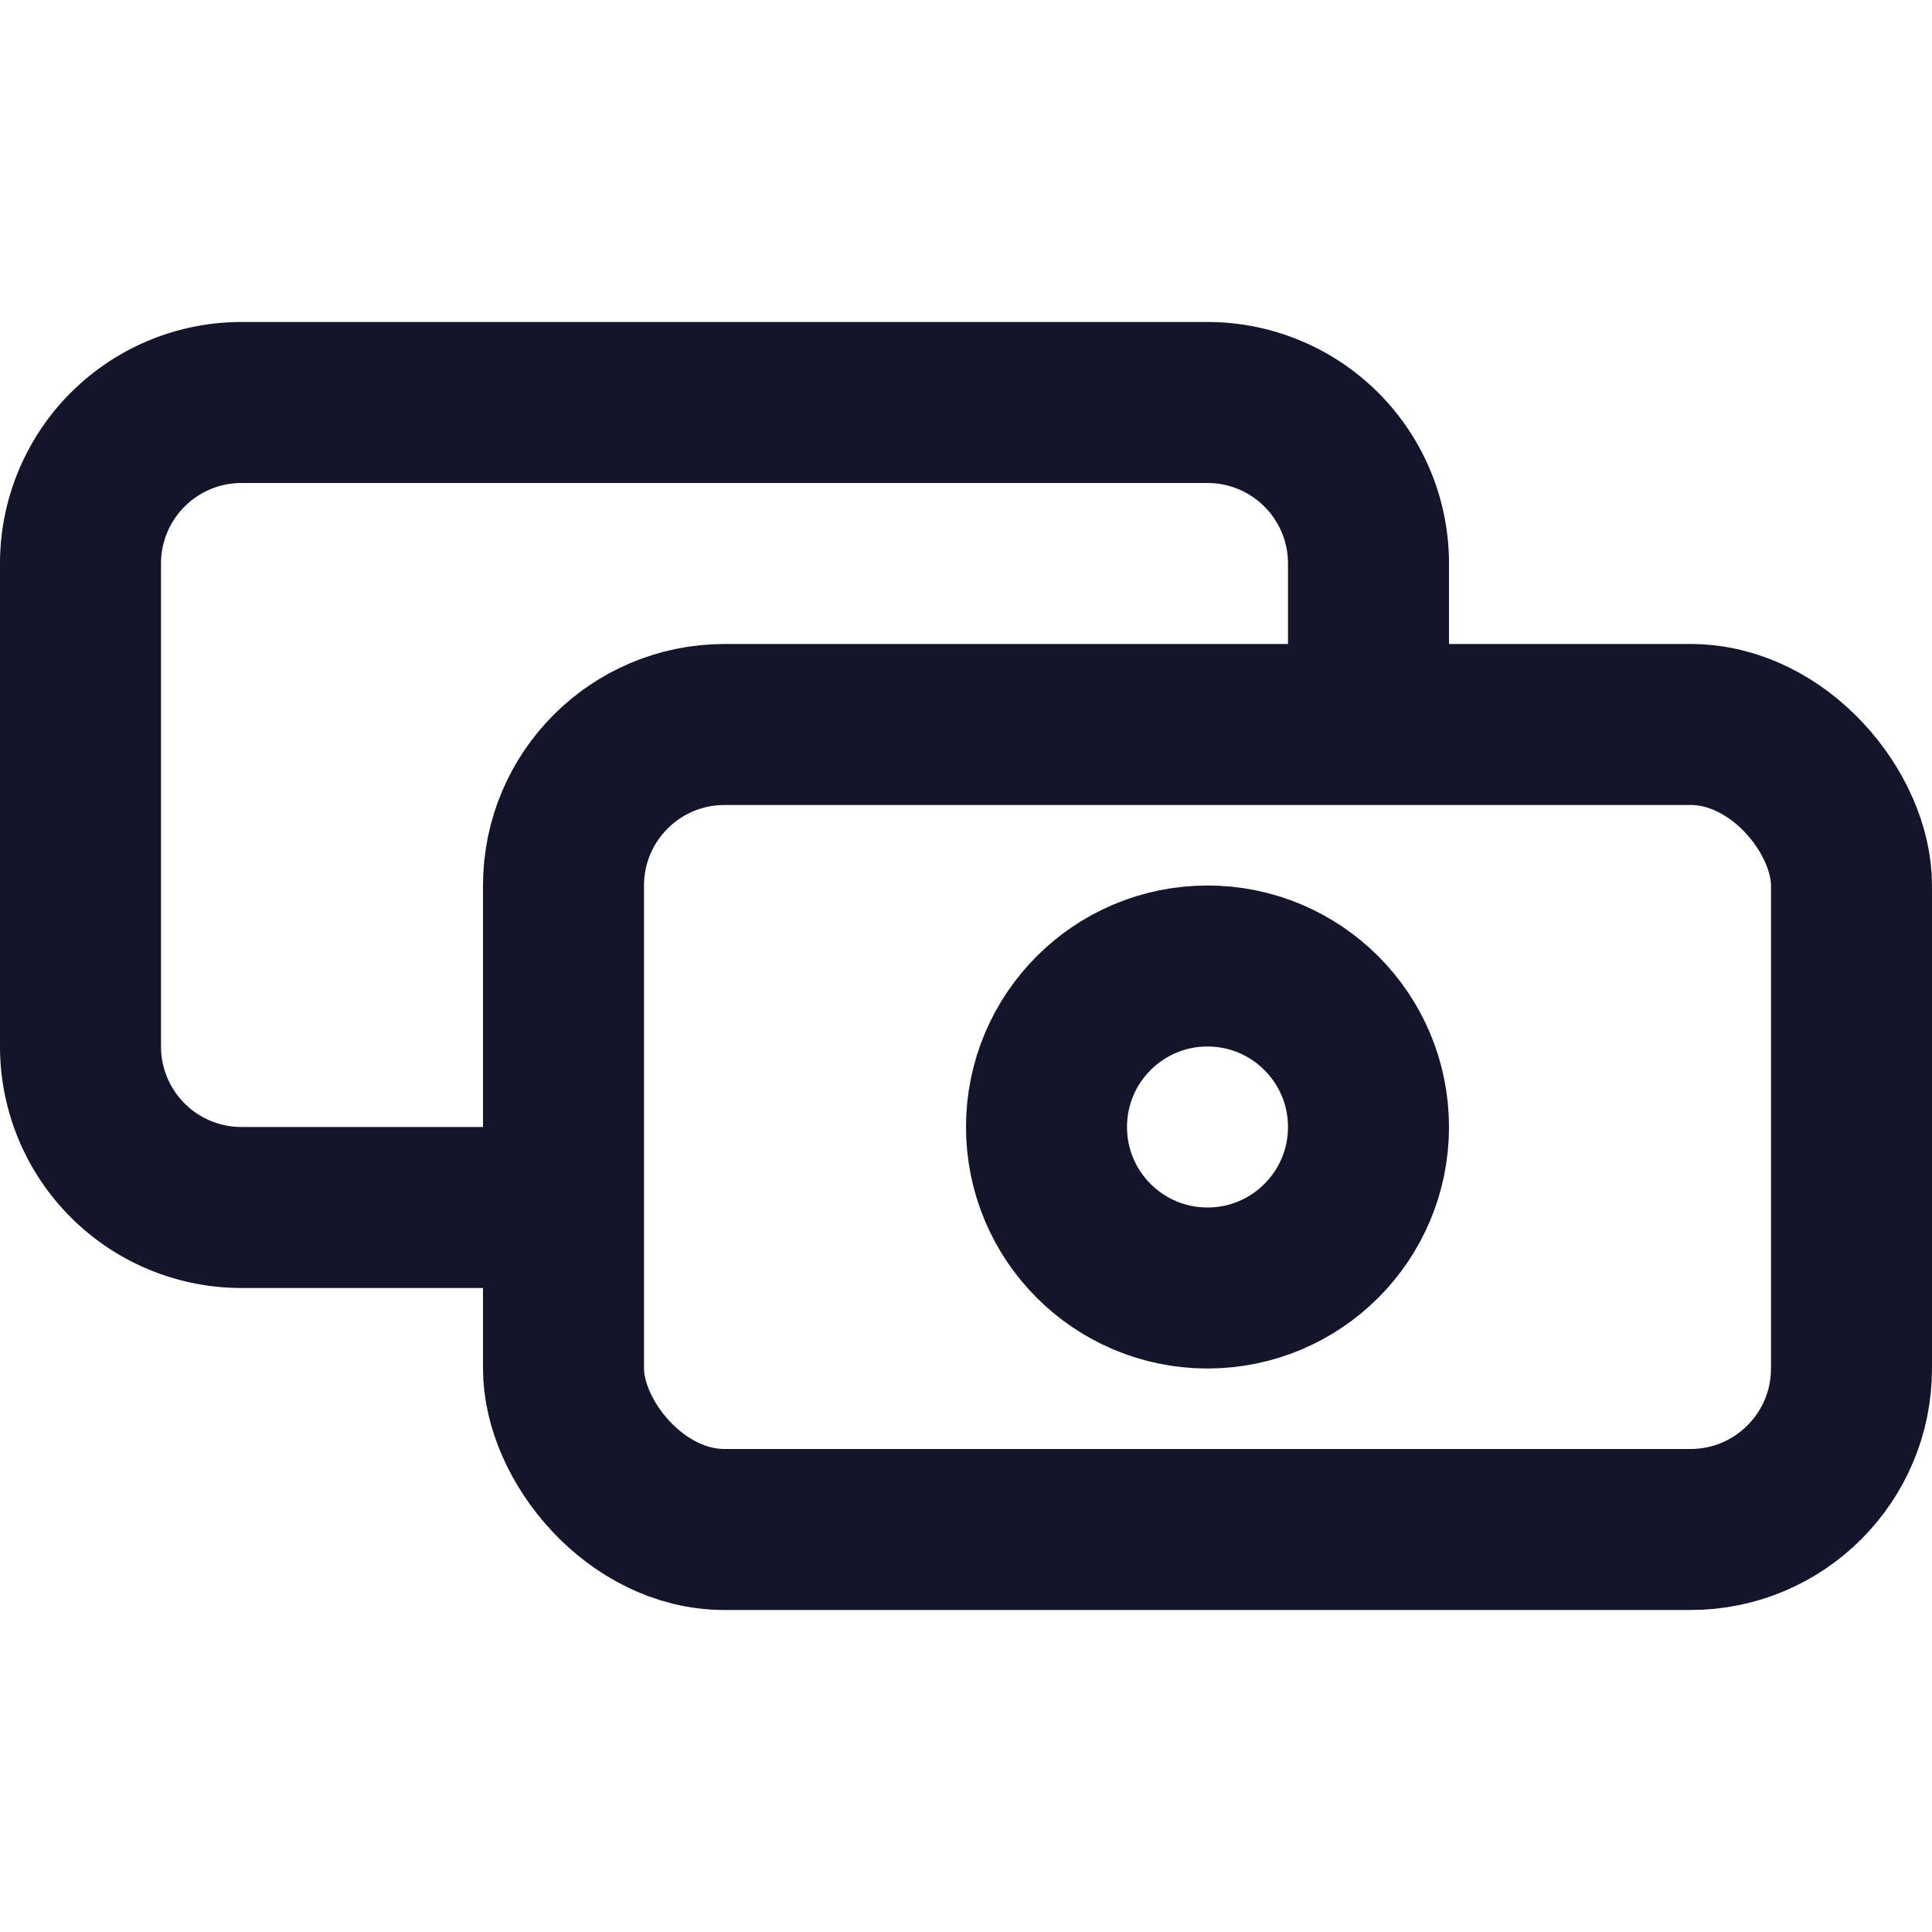 <svg id="Icons_-_Line_-_Industry-Specific" data-name="Icons - Line - Industry-Specific" xmlns="http://www.w3.org/2000/svg" width="24" height="24" viewBox="0 0 24 24">
  <g id="Rectangle_4" data-name="Rectangle 4" fill="none" stroke="#14142b" stroke-width="1" opacity="0">
    <rect width="24" height="24" stroke="none"/>
    <rect x="0.5" y="0.5" width="23" height="23" fill="none"/>
  </g>
  <g id="Cash_Money" data-name="Cash Money">
    <path id="Path_592" data-name="Path 592" d="M17,9V7a2,2,0,0,0-2-2H3A2,2,0,0,0,1,7v6a2,2,0,0,0,2,2H6.857" fill="none" stroke="#14142b" stroke-width="2"/>
    <rect id="Rectangle_86" data-name="Rectangle 86" width="16" height="10" rx="2" transform="translate(7 9)" fill="none" stroke="#14142b" stroke-width="2"/>
    <circle id="Ellipse_68" data-name="Ellipse 68" cx="2" cy="2" r="2" transform="translate(13 12)" fill="none" stroke="#14142b" stroke-width="2"/>
  </g>
</svg>
